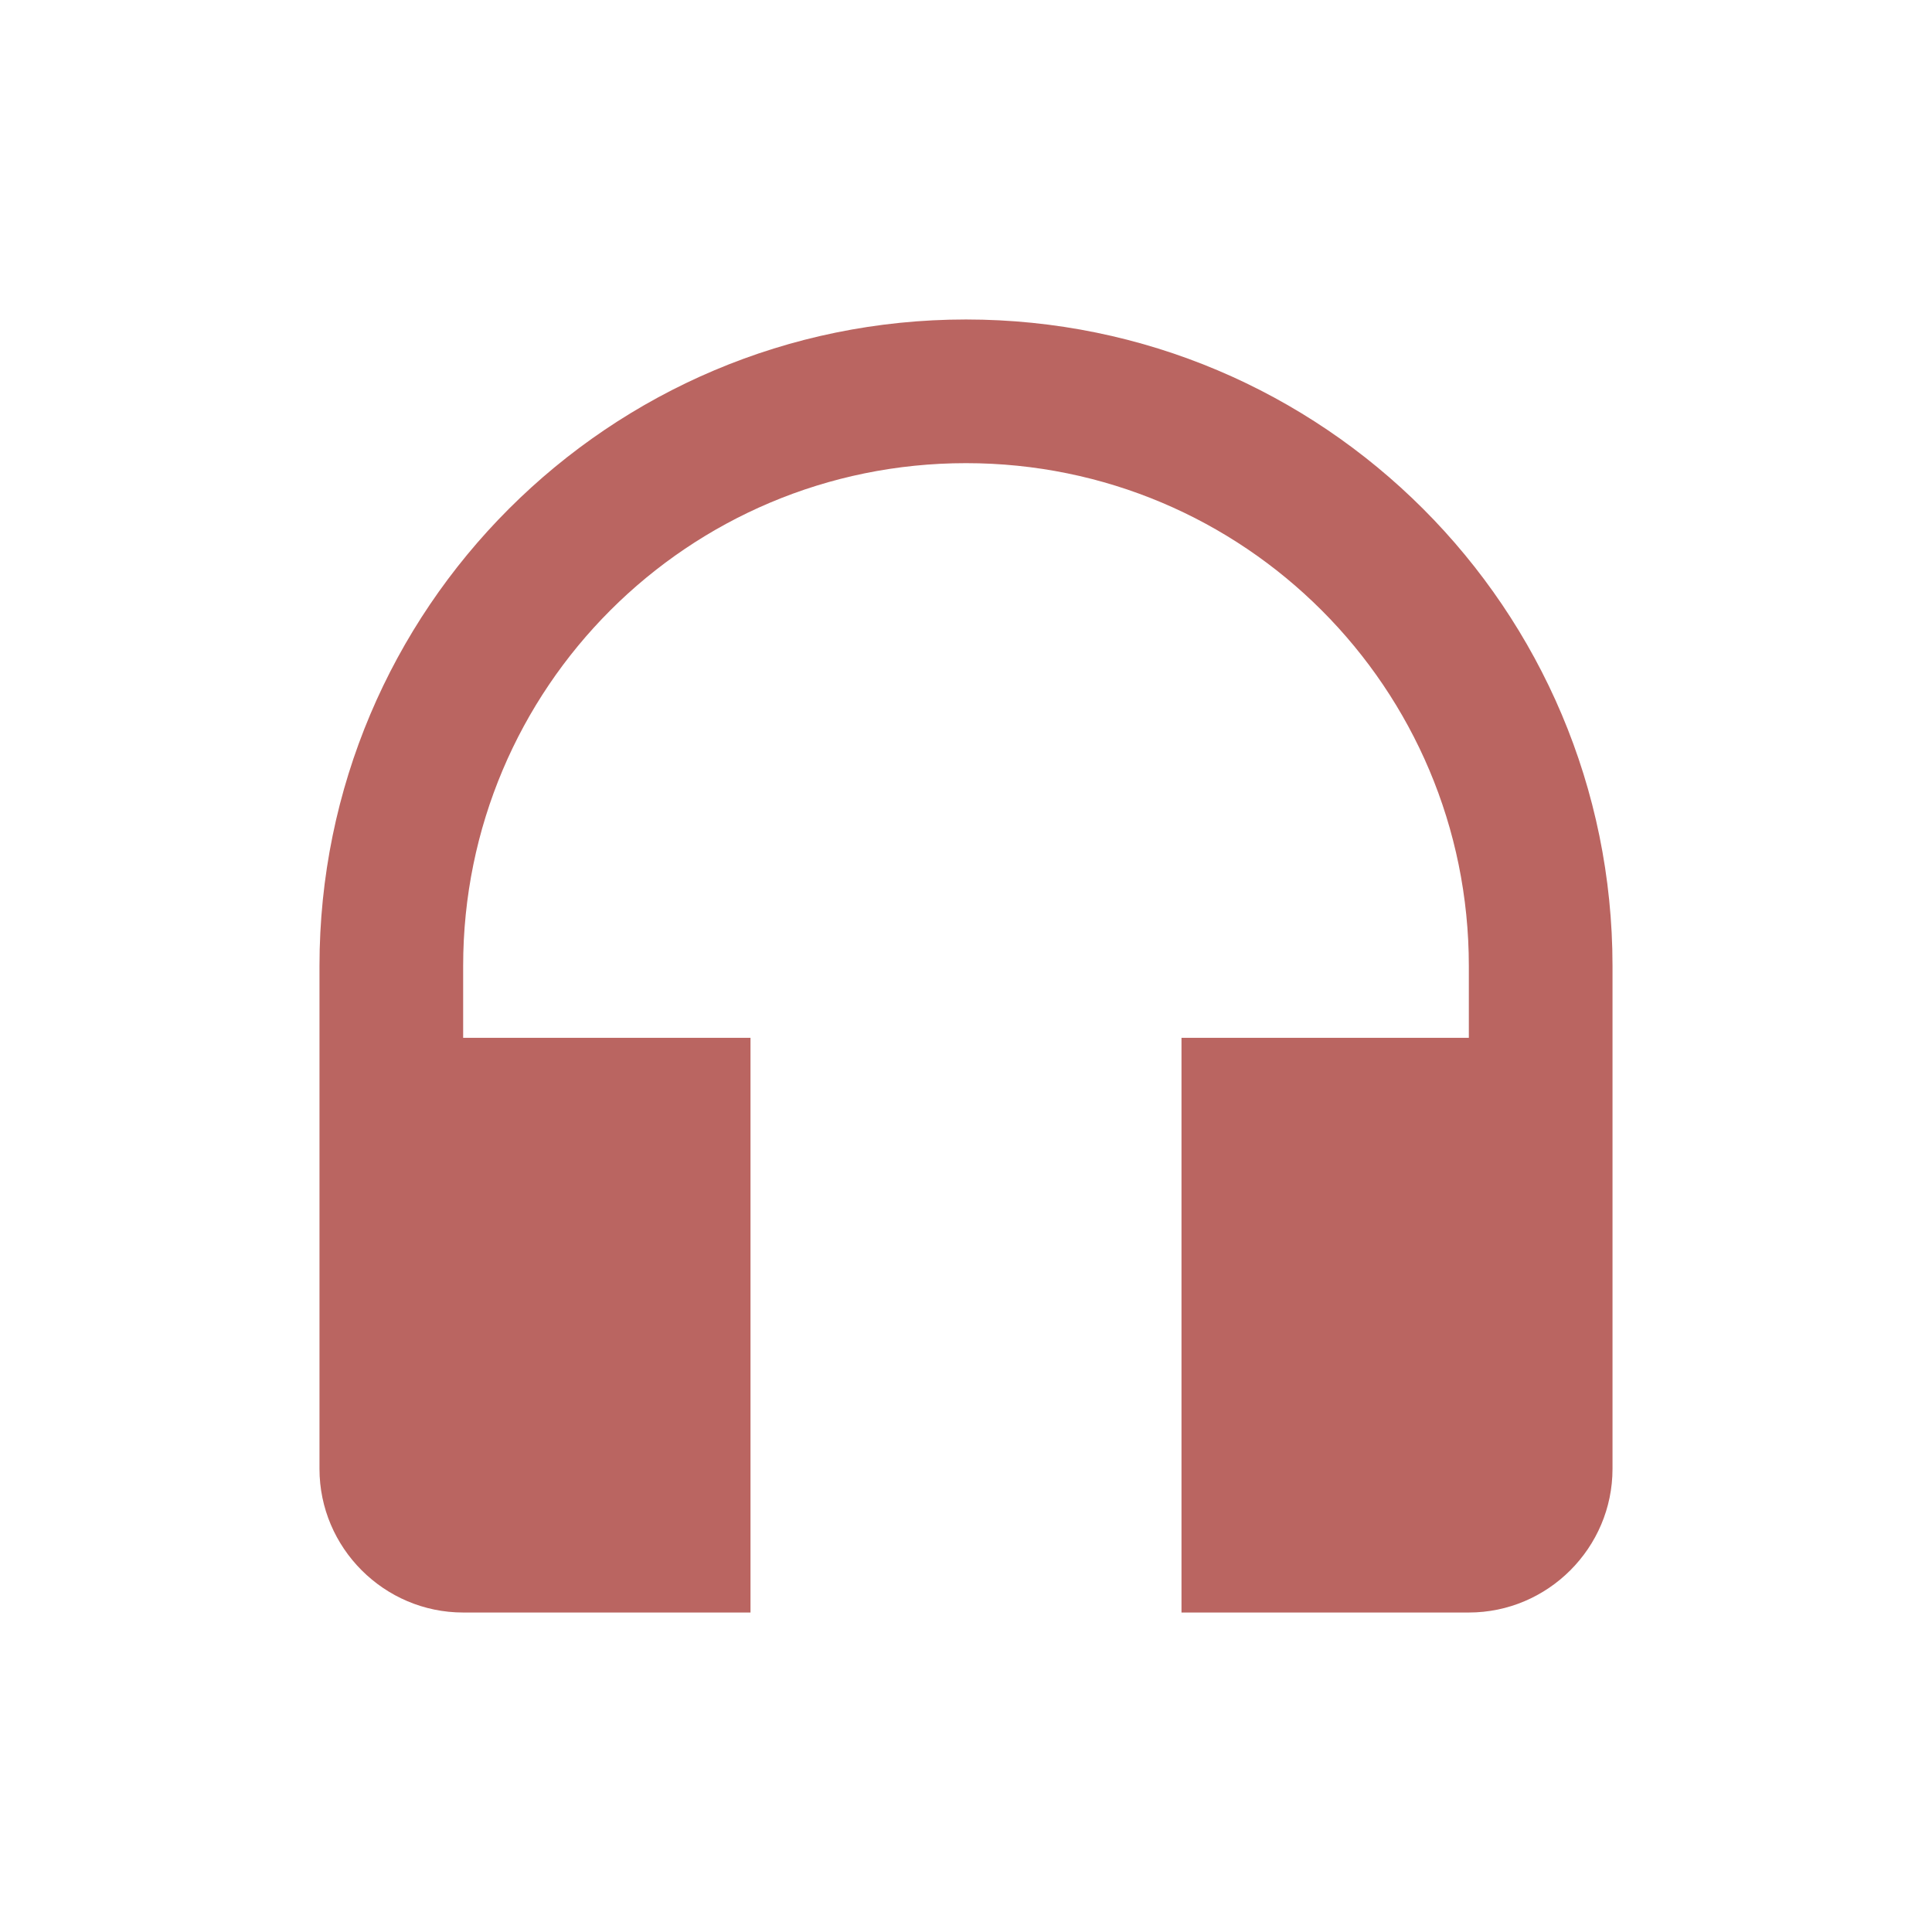 <?xml version="1.0" encoding="UTF-8"?>
<svg version="1.1" viewBox="0 0 192 192" xmlns="http://www.w3.org/2000/svg">
 <path d="m96 31.75c-35.48 0-64.25 28.77-64.25 64.25v49.972c0 7.853 6.425 14.278 14.278 14.278h28.556v-57.111h-28.556v-7.139c0-27.627 22.345-49.972 49.972-49.972 27.627 0 49.972 22.345 49.972 49.972v7.139h-28.556v57.111h28.556c7.853 0 14.278-6.425 14.278-14.278v-49.972c0-35.48-28.77-64.25-64.25-64.25z" fill="@android:color/white" style="fill:#ba6561;stroke-width:7.139"/>
</svg>
